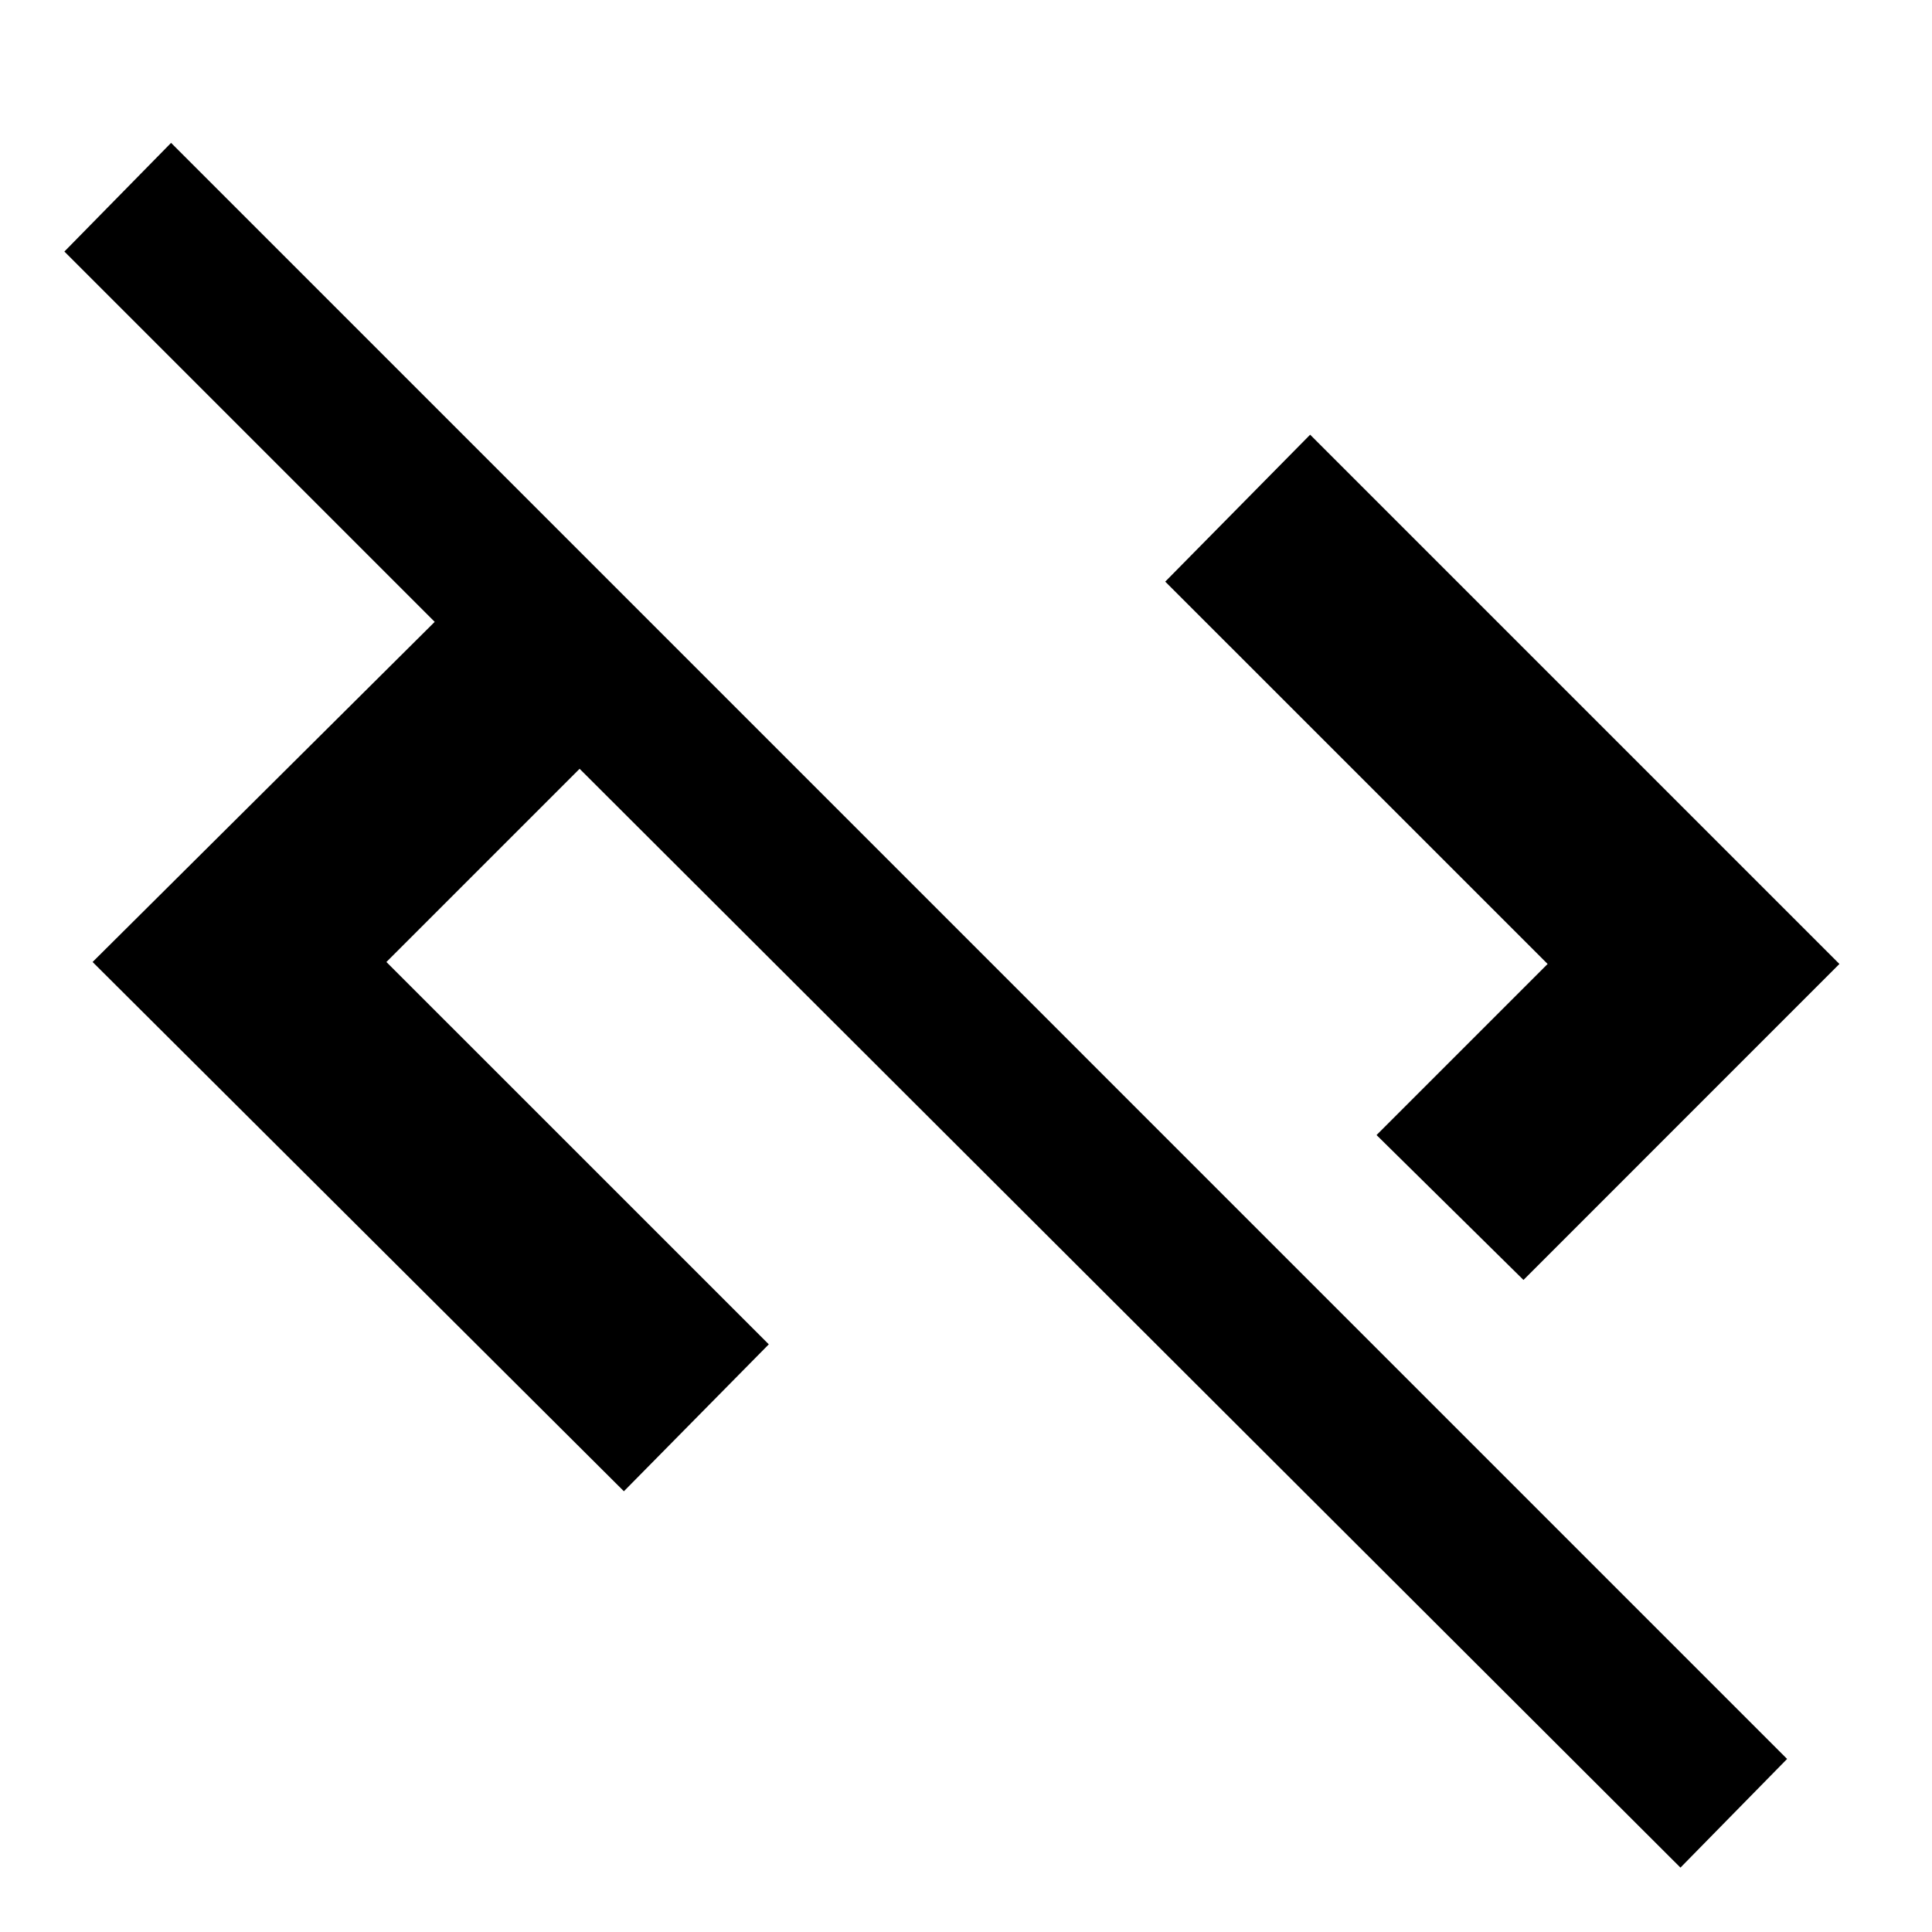 <svg xmlns="http://www.w3.org/2000/svg" height="40" width="40"><path d="M34.792 38.667 12 15.917l-4 4 7.917 7.916-3 3.042-11-10.958L9 12.875 1.333 5.208l2.209-2.25L37 36.417ZM31.542 26.5l-3.042-3 3.542-3.542-7.917-7.916 3-3.042 10.958 10.958Z"/></svg>